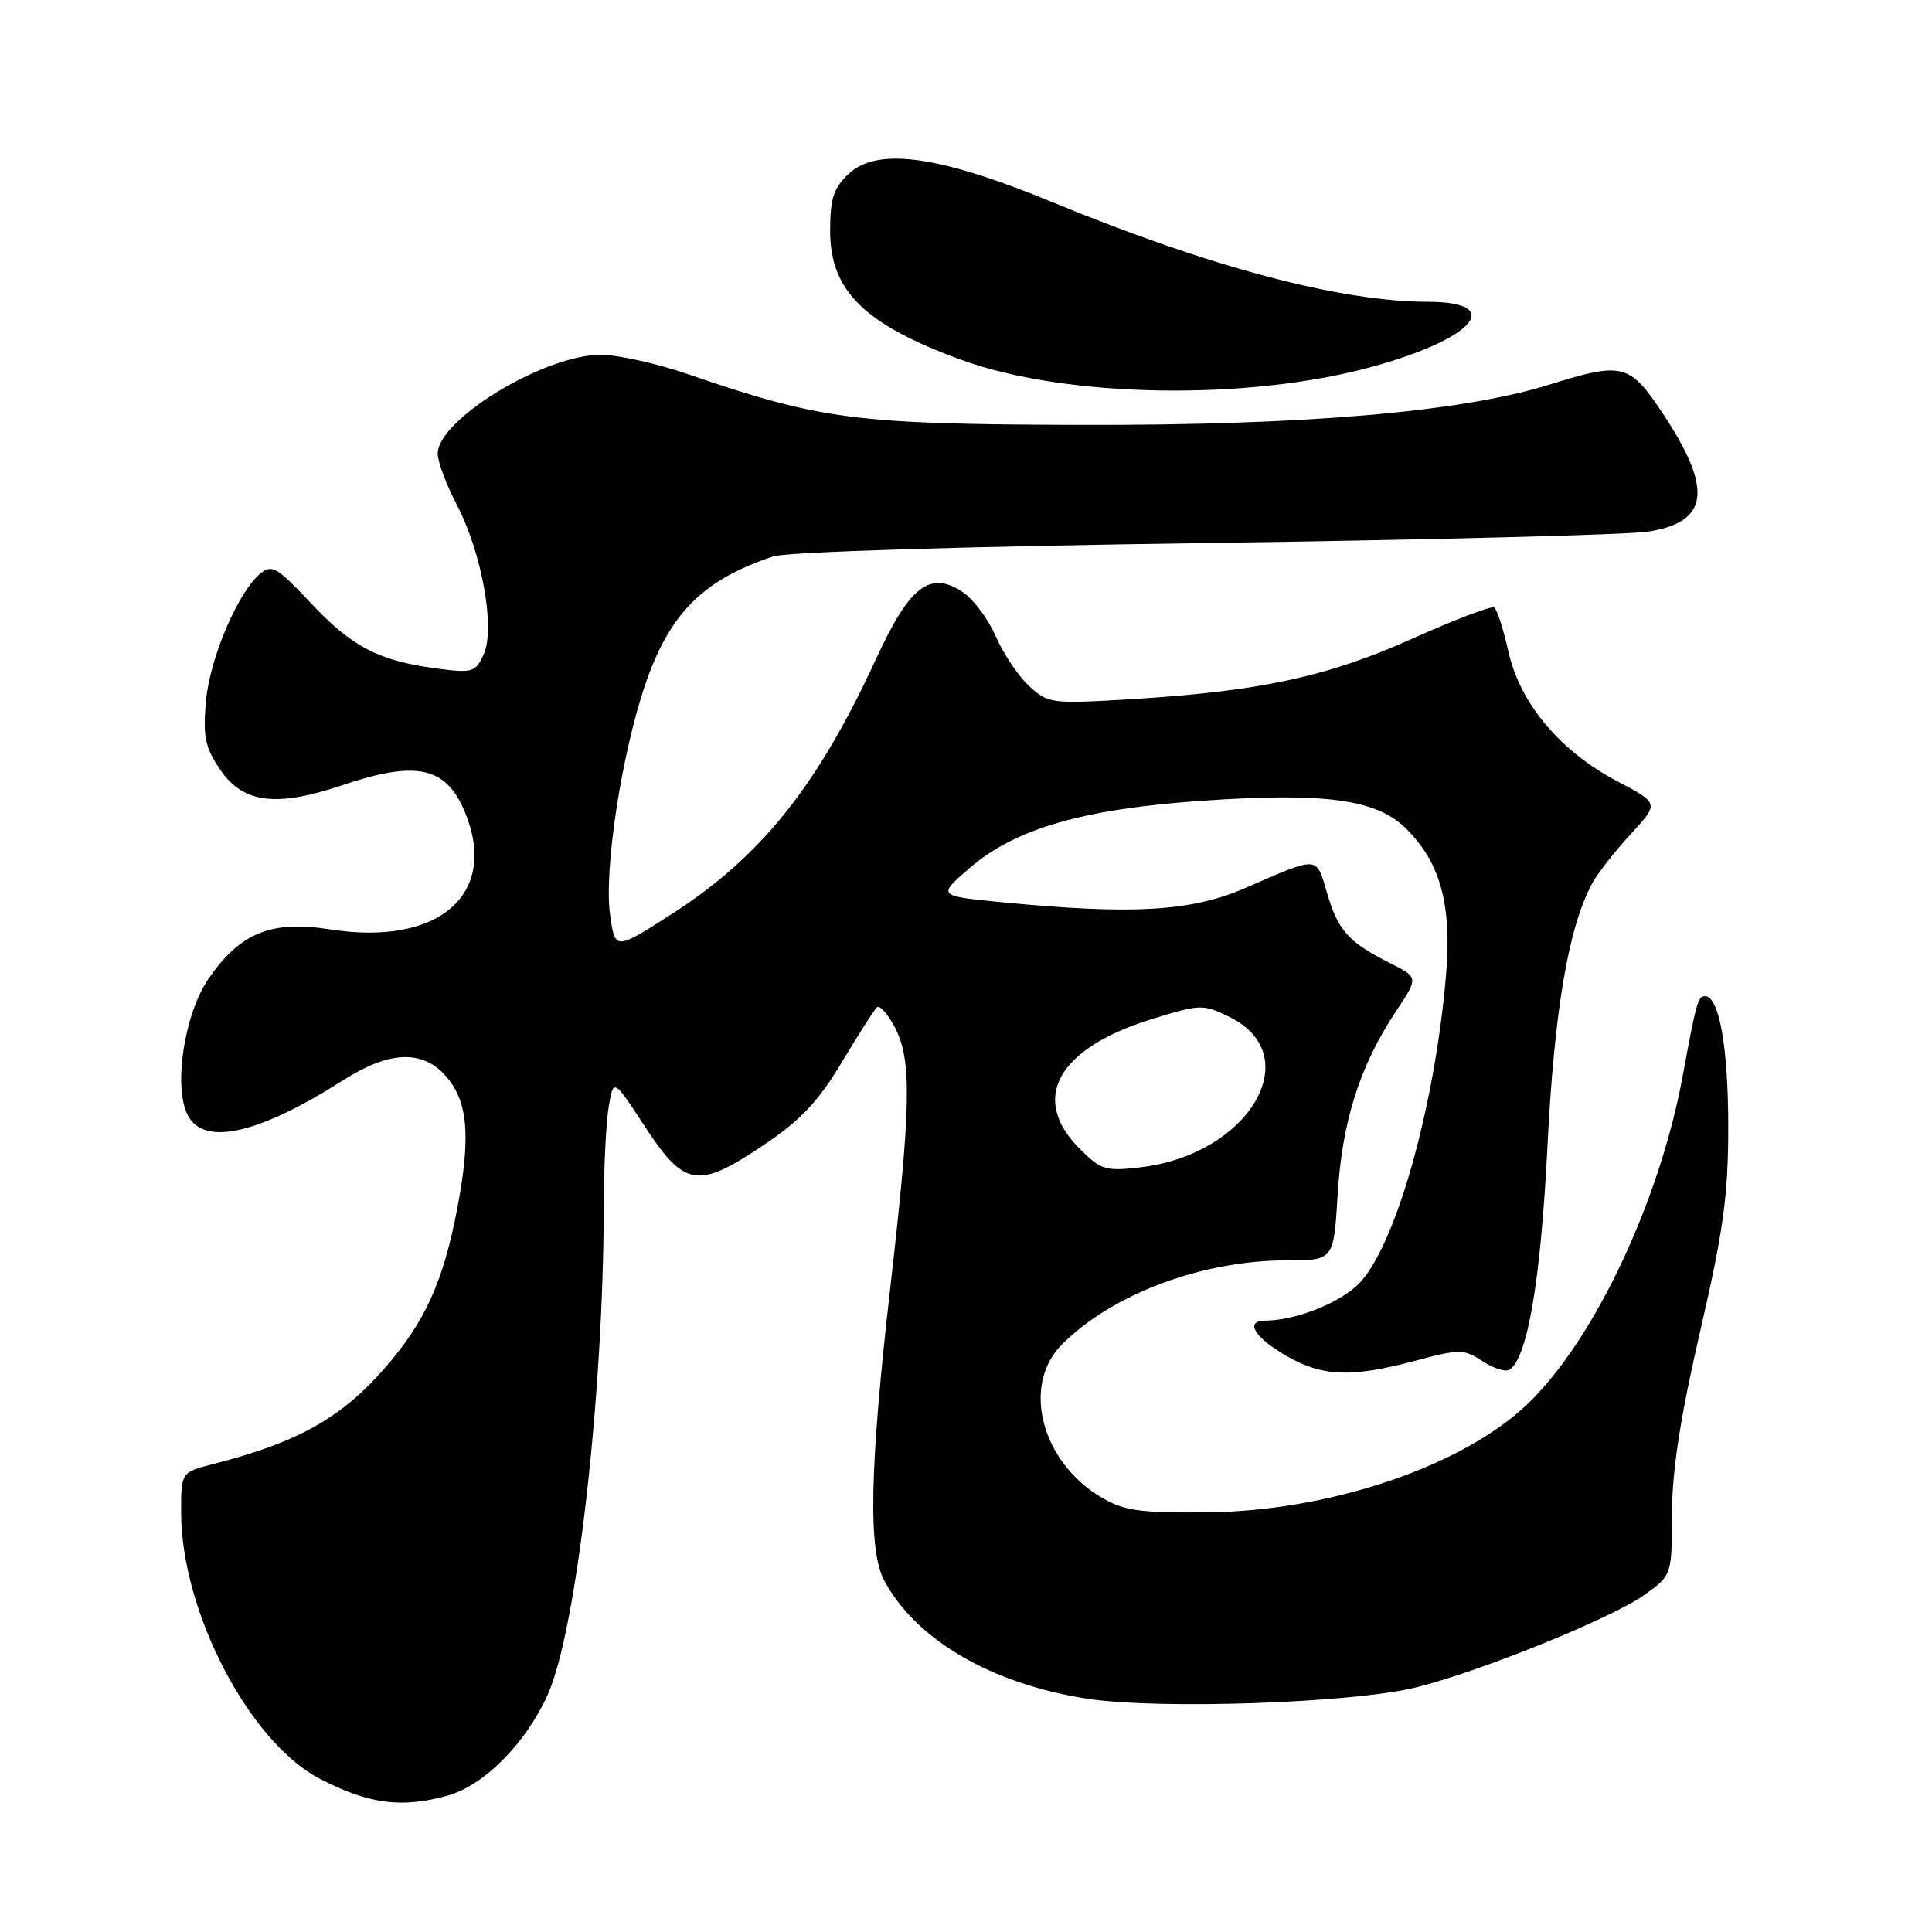 <?xml version="1.0" encoding="UTF-8" standalone="no"?>
<!DOCTYPE svg PUBLIC "-//W3C//DTD SVG 1.1//EN" "http://www.w3.org/Graphics/SVG/1.1/DTD/svg11.dtd" >
<svg xmlns="http://www.w3.org/2000/svg" xmlns:xlink="http://www.w3.org/1999/xlink" version="1.1" viewBox="0 0 256 256">
 <g >
 <path fill="currentColor"
d=" M 59.27 237.94 C 64.12 236.60 69.64 231.04 72.56 224.59 C 76.37 216.15 79.95 185.10 80.00 160.00 C 80.01 154.78 80.30 148.79 80.65 146.70 C 81.28 142.89 81.28 142.89 85.40 149.20 C 90.68 157.29 92.45 157.59 101.08 151.80 C 106.06 148.46 108.39 146.00 111.50 140.83 C 113.70 137.16 115.80 133.85 116.18 133.49 C 116.55 133.12 117.63 134.32 118.59 136.16 C 120.83 140.47 120.73 146.53 117.98 170.50 C 115.22 194.65 115.00 205.47 117.20 209.50 C 121.46 217.34 131.39 223.11 144.00 225.08 C 153.44 226.55 179.19 225.68 187.63 223.59 C 196.14 221.49 213.62 214.40 217.94 211.30 C 221.53 208.72 221.53 208.72 221.54 200.61 C 221.56 194.85 222.64 187.83 225.28 176.40 C 228.37 163.02 229.00 158.44 229.00 149.30 C 229.00 138.75 227.80 132.00 225.92 132.00 C 224.99 132.00 224.75 132.87 222.98 142.50 C 219.78 159.88 210.58 178.89 201.52 186.85 C 192.57 194.71 175.64 200.23 160.00 200.39 C 151.08 200.48 148.97 200.19 146.00 198.45 C 137.94 193.71 135.31 183.52 140.75 178.11 C 147.46 171.42 159.32 167.00 170.57 167.00 C 176.72 167.00 176.72 167.00 177.25 158.25 C 177.83 148.61 180.20 141.18 184.97 134.01 C 187.96 129.52 187.96 129.52 184.23 127.64 C 178.70 124.86 177.31 123.32 175.85 118.37 C 174.37 113.35 174.88 113.38 165.00 117.67 C 157.82 120.78 150.14 121.23 132.85 119.56 C 124.20 118.72 124.20 118.72 128.47 115.03 C 134.53 109.78 143.58 107.17 159.50 106.09 C 175.46 105.00 182.25 105.91 186.14 109.63 C 190.79 114.09 192.39 119.75 191.62 129.02 C 190.15 146.68 184.90 165.25 180.01 170.14 C 177.47 172.68 171.62 174.98 167.67 174.99 C 164.84 175.00 166.23 177.26 170.58 179.73 C 175.29 182.42 179.11 182.55 187.48 180.32 C 193.43 178.73 193.95 178.74 196.43 180.36 C 197.87 181.31 199.48 181.82 200.00 181.50 C 202.39 180.03 204.16 169.61 205.04 152.00 C 205.94 133.98 207.80 122.98 210.95 117.09 C 211.65 115.78 213.94 112.85 216.04 110.57 C 219.85 106.44 219.85 106.44 214.38 103.57 C 206.77 99.59 201.42 93.24 199.88 86.37 C 199.21 83.37 198.36 80.72 197.98 80.49 C 197.61 80.26 192.75 82.11 187.18 84.61 C 175.89 89.68 166.95 91.60 149.94 92.64 C 139.28 93.28 138.87 93.23 136.36 90.90 C 134.93 89.58 132.94 86.62 131.94 84.31 C 130.94 82.01 128.95 79.36 127.52 78.42 C 123.20 75.59 120.53 77.66 116.11 87.25 C 108.32 104.17 100.81 113.55 89.00 121.12 C 81.50 125.93 81.50 125.93 80.84 121.22 C 80.00 115.29 82.38 99.80 85.53 90.61 C 88.75 81.24 93.18 76.82 102.44 73.73 C 104.24 73.13 127.70 72.40 159.50 71.96 C 189.20 71.54 215.68 70.86 218.34 70.45 C 226.47 69.19 227.01 64.86 220.29 54.73 C 215.94 48.18 214.98 47.94 205.39 50.94 C 193.76 54.59 172.81 56.39 143.00 56.30 C 113.29 56.22 108.75 55.63 91.07 49.55 C 86.99 48.15 81.82 47.00 79.57 47.01 C 72.10 47.03 58.00 55.60 58.00 60.12 C 58.00 61.18 59.13 64.21 60.52 66.86 C 63.85 73.23 65.66 83.26 64.09 86.71 C 63.00 89.10 62.62 89.21 57.80 88.57 C 50.16 87.55 46.64 85.72 41.15 79.87 C 36.75 75.18 36.01 74.75 34.52 75.98 C 31.52 78.47 27.79 87.22 27.29 92.94 C 26.88 97.63 27.18 99.05 29.19 102.00 C 32.19 106.43 36.61 106.99 45.27 104.07 C 55.16 100.73 59.08 101.56 61.58 107.55 C 66.15 118.48 58.17 125.43 43.68 123.14 C 35.98 121.93 31.86 123.59 27.69 129.60 C 24.41 134.30 22.92 144.11 24.91 147.83 C 27.09 151.90 34.29 150.25 45.45 143.15 C 51.45 139.32 55.78 139.07 58.87 142.36 C 61.98 145.67 62.44 150.32 60.63 159.92 C 58.76 169.83 56.31 175.23 50.85 181.43 C 45.09 187.97 39.40 191.14 28.25 193.99 C 24.00 195.08 24.00 195.08 24.00 200.36 C 24.00 213.51 33.04 230.87 42.42 235.72 C 48.86 239.05 53.22 239.62 59.27 237.94 Z  M 182.00 48.55 C 195.44 44.83 199.49 40.01 189.19 39.99 C 177.59 39.97 160.39 35.41 139.55 26.83 C 124.46 20.60 116.27 19.46 112.46 23.03 C 110.45 24.92 110.00 26.31 110.00 30.60 C 110.00 38.54 114.54 43.00 127.40 47.69 C 141.28 52.75 165.49 53.14 182.00 48.55 Z  M 143.06 152.21 C 136.40 145.55 140.13 138.89 152.69 135.01 C 159.06 133.05 159.42 133.04 162.89 134.74 C 173.28 139.82 165.54 152.96 151.16 154.67 C 146.49 155.22 145.88 155.04 143.06 152.21 Z "/>
</g>
</svg>